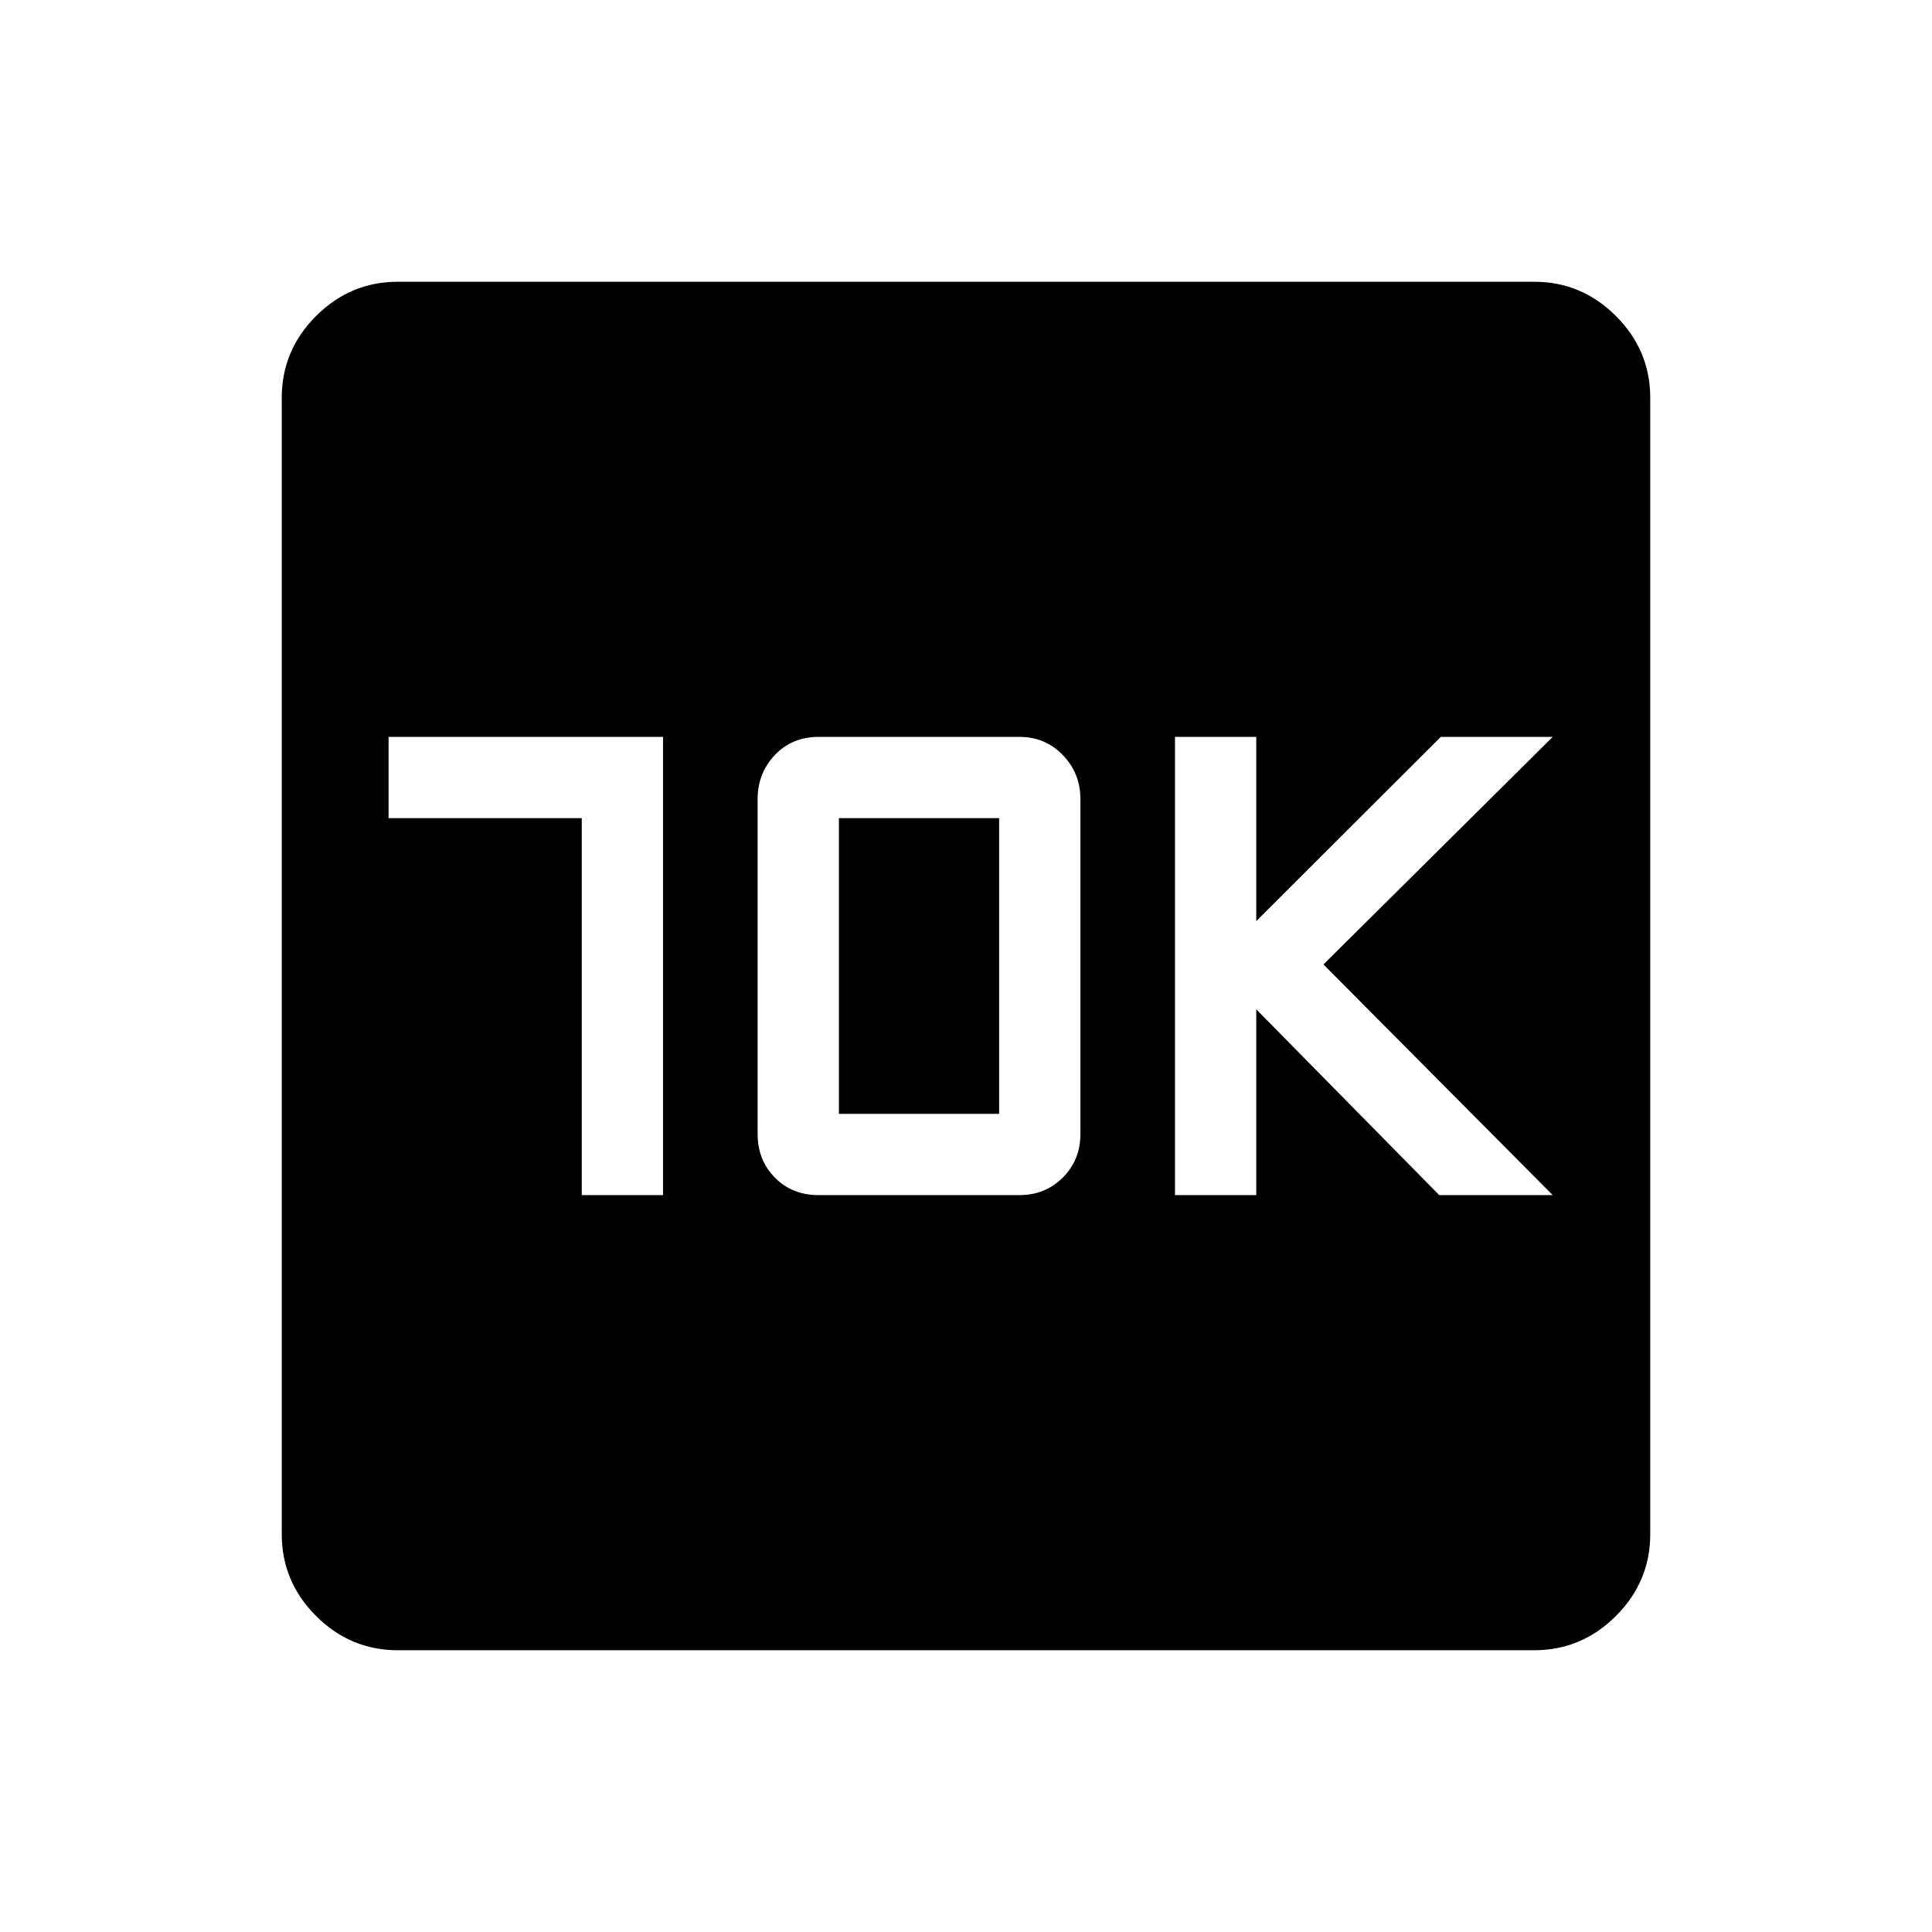 <svg xmlns="http://www.w3.org/2000/svg" width="48" height="48" viewBox="0 -960 960 960"><path d="M289.077-366.154h40.384v-227.692H193.078v40.384h95.999v187.308Zm117.692 0h99.769q12.846 0 21.577-8.731 8.731-8.731 8.731-21.577v-166.461q0-12.846-8.731-21.884-8.731-9.039-21.577-9.039h-99.769q-13.23 0-21.769 9.039-8.538 9.038-8.538 21.884v166.461q0 12.846 8.538 21.577 8.539 8.731 21.769 8.731Zm10.077-40.384v-146.924h79.616v146.924h-79.616Zm167 40.384h40.384v-92.308l90.924 92.308h56.384L657.615-480.769l113.923-113.077h-55.615l-91.693 91.539v-91.539h-40.384v227.692ZM197.694-140.001q-23.616 0-40.654-17.039-17.039-17.038-17.039-40.654v-564.612q0-23.616 17.039-40.654 17.038-17.039 40.654-17.039h564.612q23.616 0 40.654 17.039 17.039 17.038 17.039 40.654v564.612q0 23.616-17.039 40.654-17.038 17.039-40.654 17.039H197.694Z"/></svg>